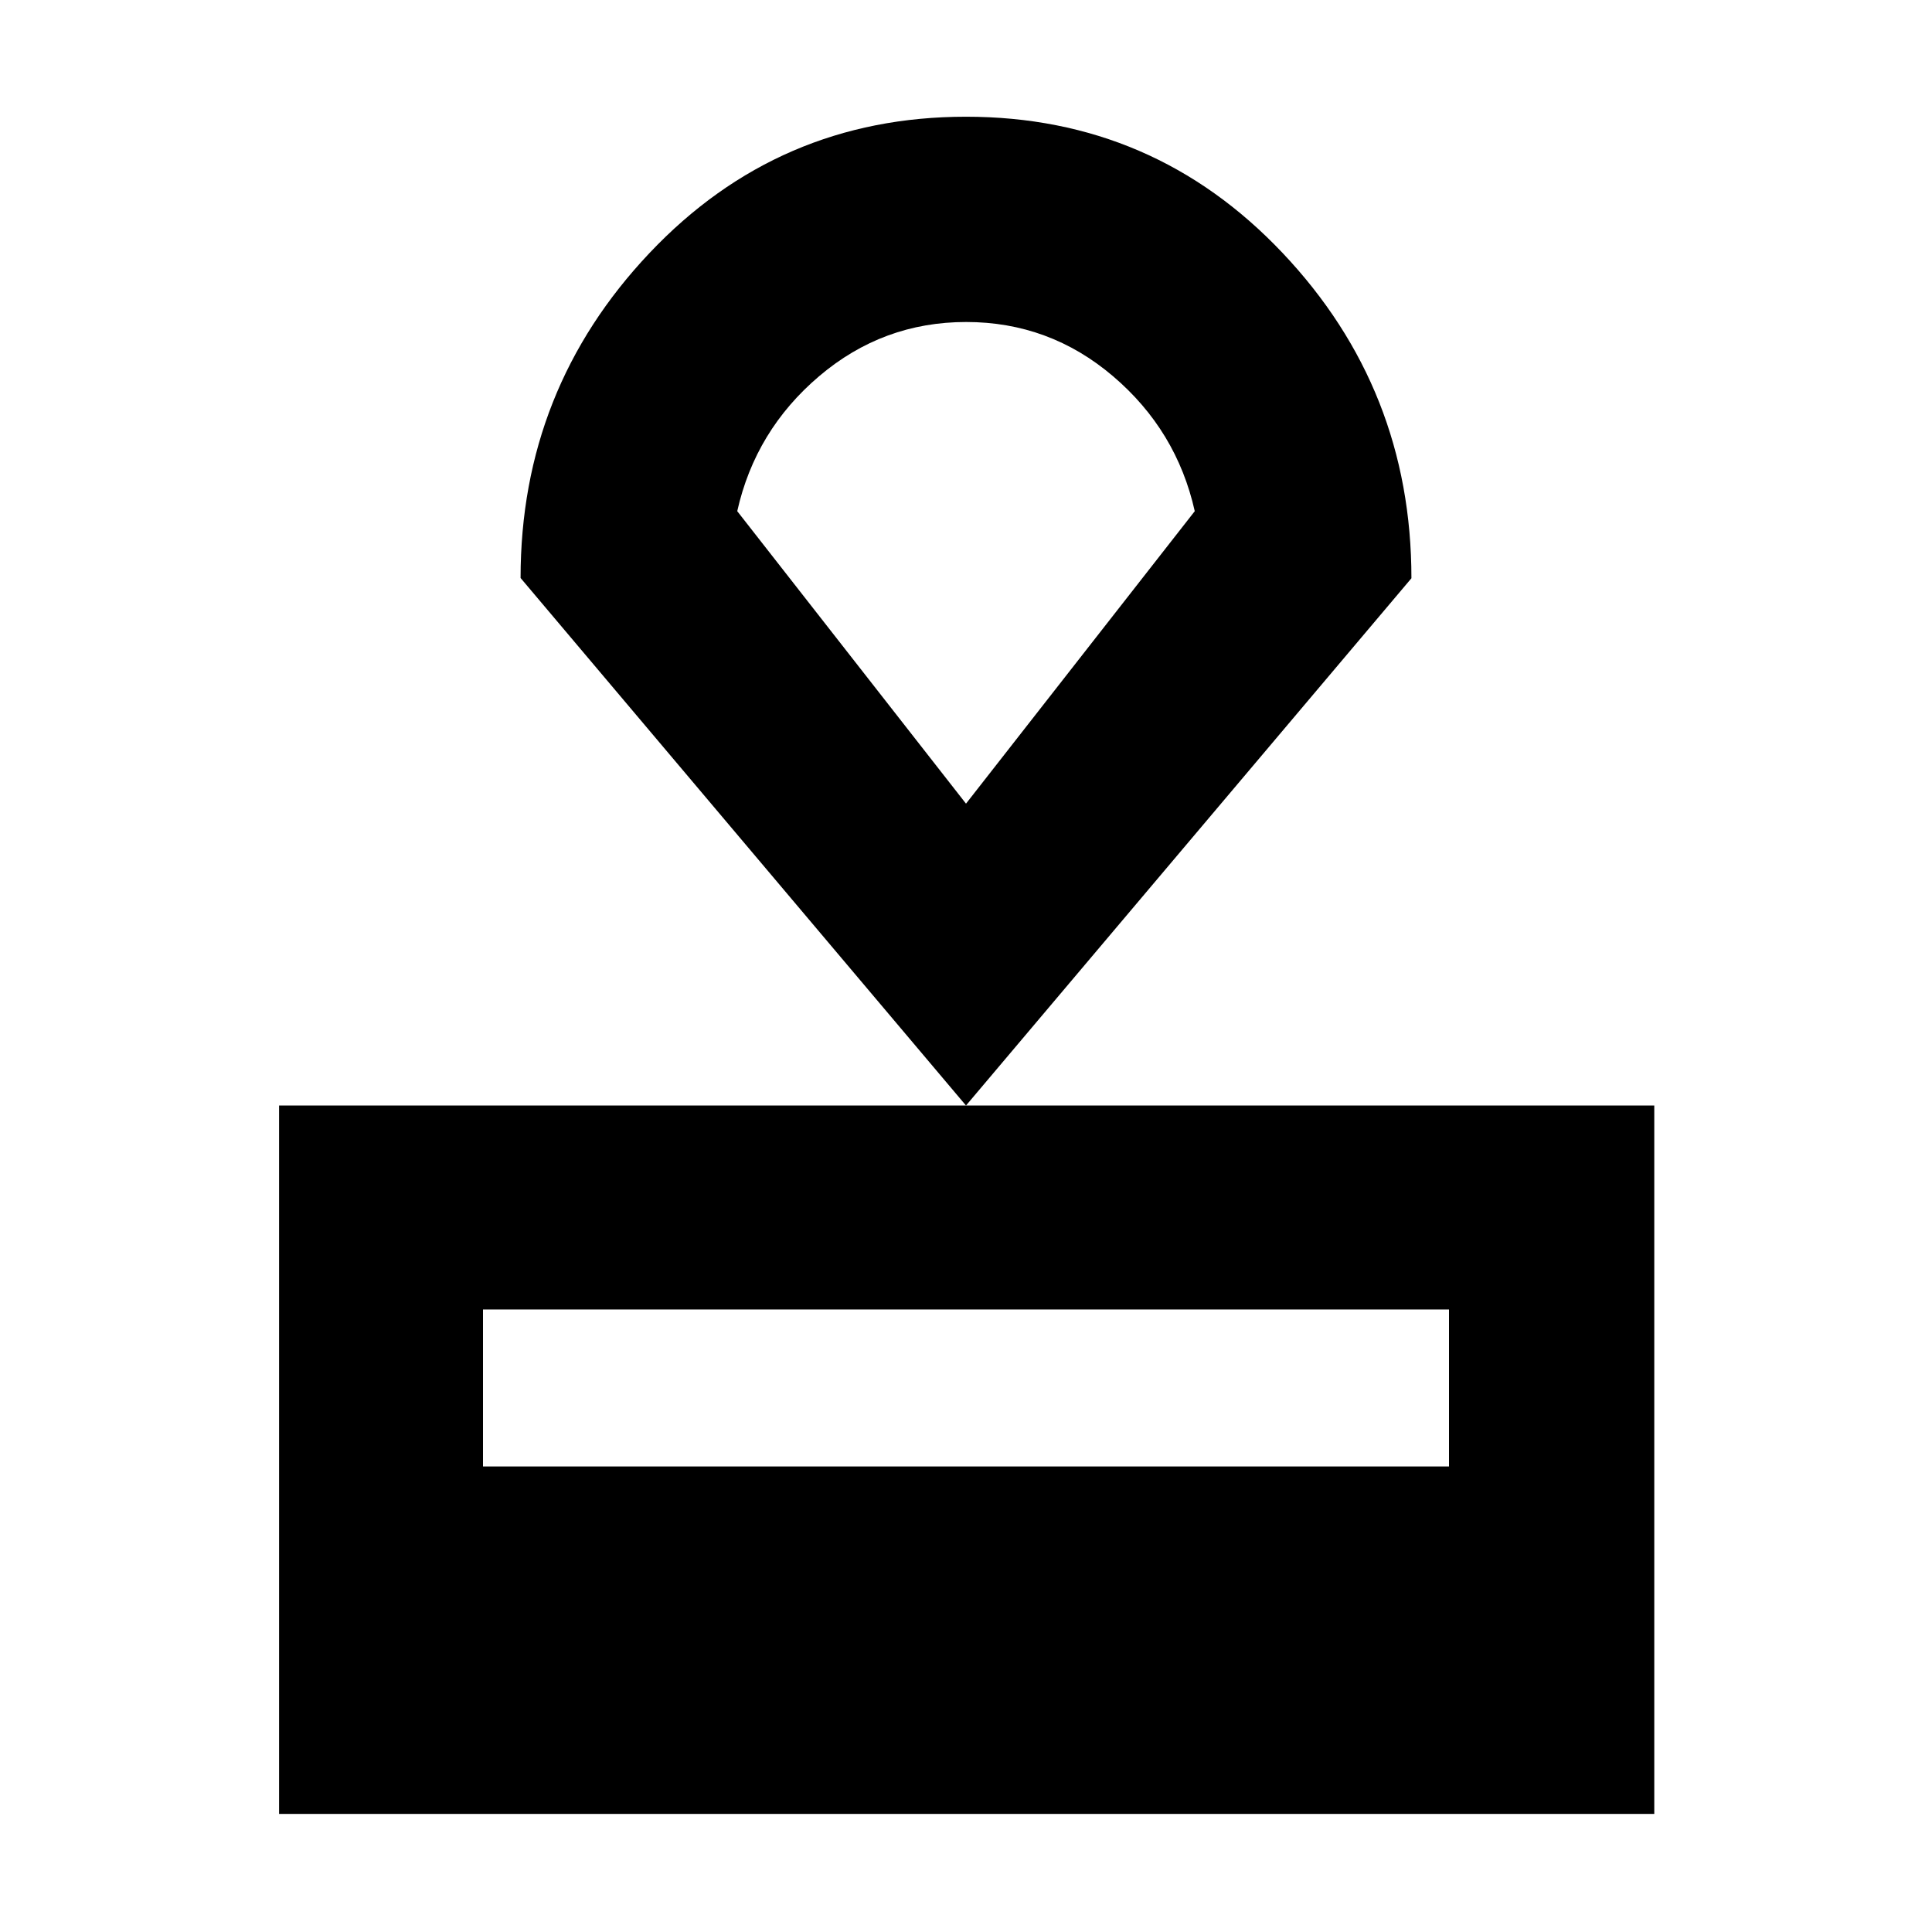 <svg xmlns="http://www.w3.org/2000/svg" height="40" viewBox="0 -960 960 960" width="40"><path d="M138.67-58.67v-352H822v352H138.67ZM240-231.33h480v-78H240v78Zm240-179.34L258.67-672.8q0-93.71 64.05-161.46Q386.78-902 480-902t157.28 67.66q64.05 67.67 64.05 161.67L480-410.67Zm0-150L593.67-706q-9-40.14-40.62-67.07Q521.43-800 480.08-800q-41.36 0-73.05 26.93-31.7 26.93-40.7 67.07L480-560.67Zm0-119.5Z"/></svg>